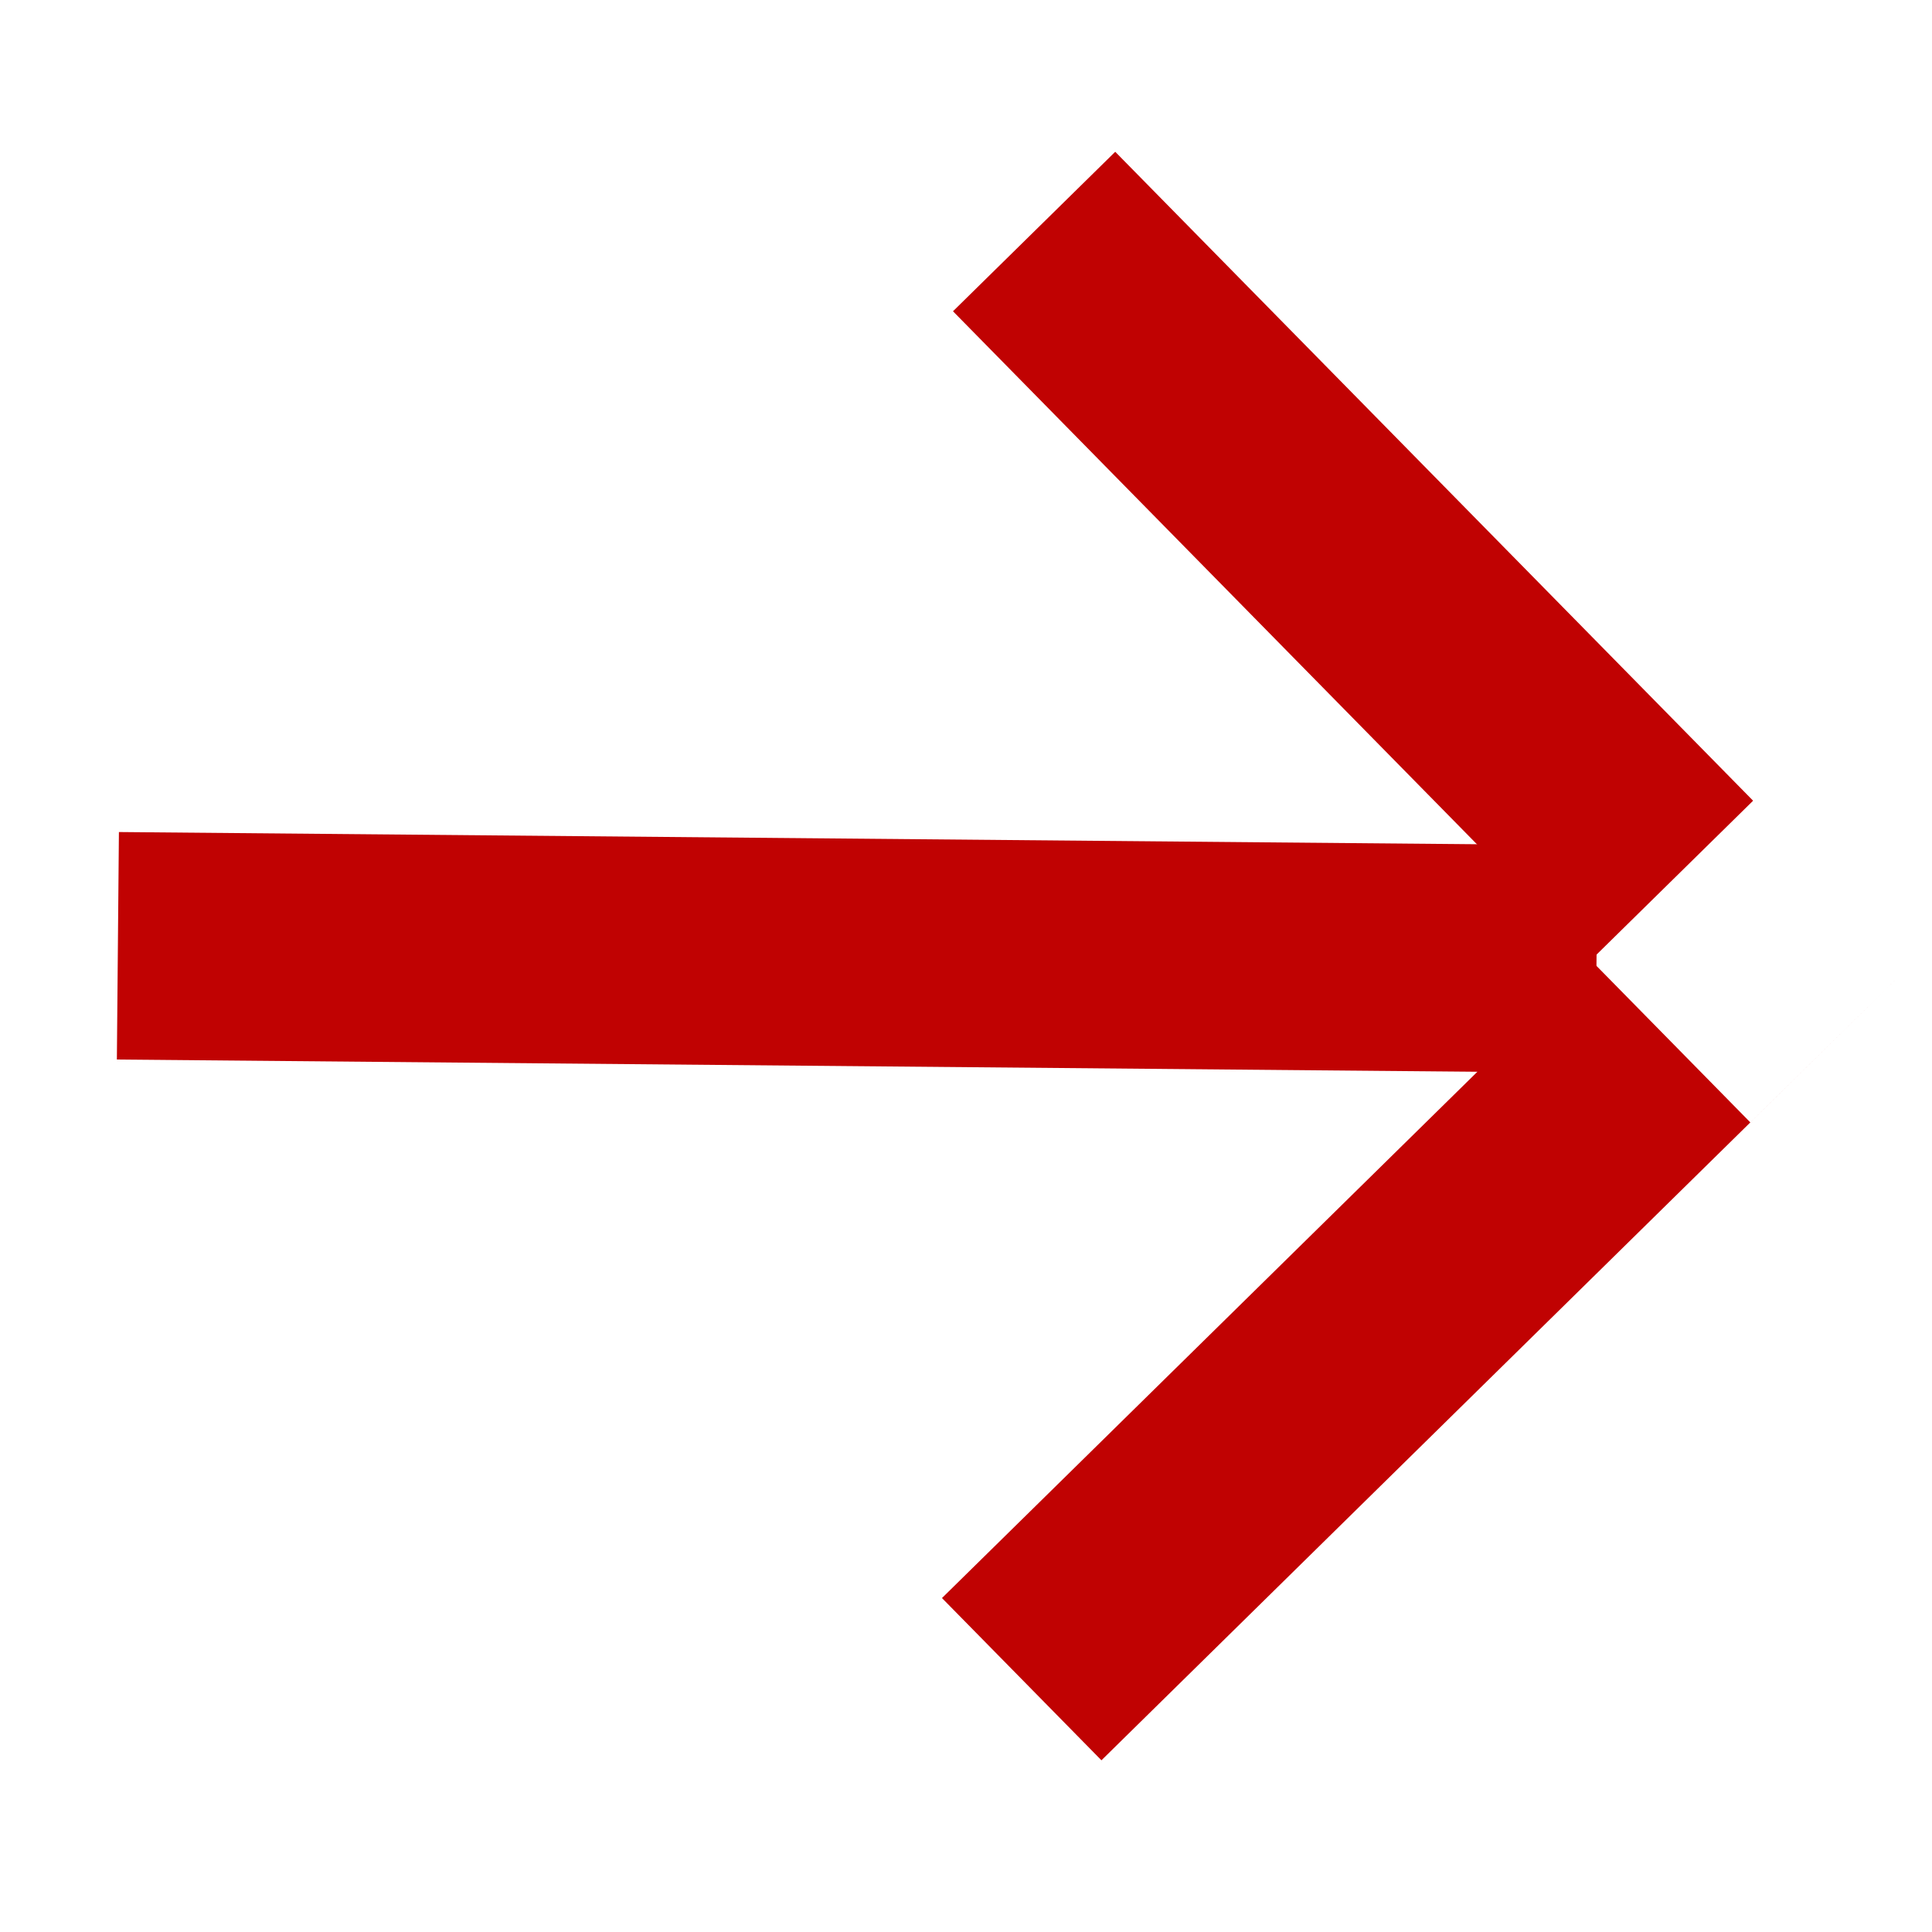 <svg width="80" height="80" viewBox="0 0 80 80" fill="none" xmlns="http://www.w3.org/2000/svg">
<path fill-rule="evenodd" clip-rule="evenodd" d="M72.592 33.156L79.195 39.873L72.477 46.476L65.875 39.759L39.005 66.172L45.608 72.89L79.195 39.873L72.592 33.156L72.592 33.156ZM72.592 33.156L46.179 6.285L39.461 12.889L65.875 39.759L72.592 33.156Z" fill="#C00202"/>
<rect width="61.227" height="9.42" transform="matrix(-1 -0.009 -0.009 1 66.151 35.004)" fill="#C00202"/>
</svg>
